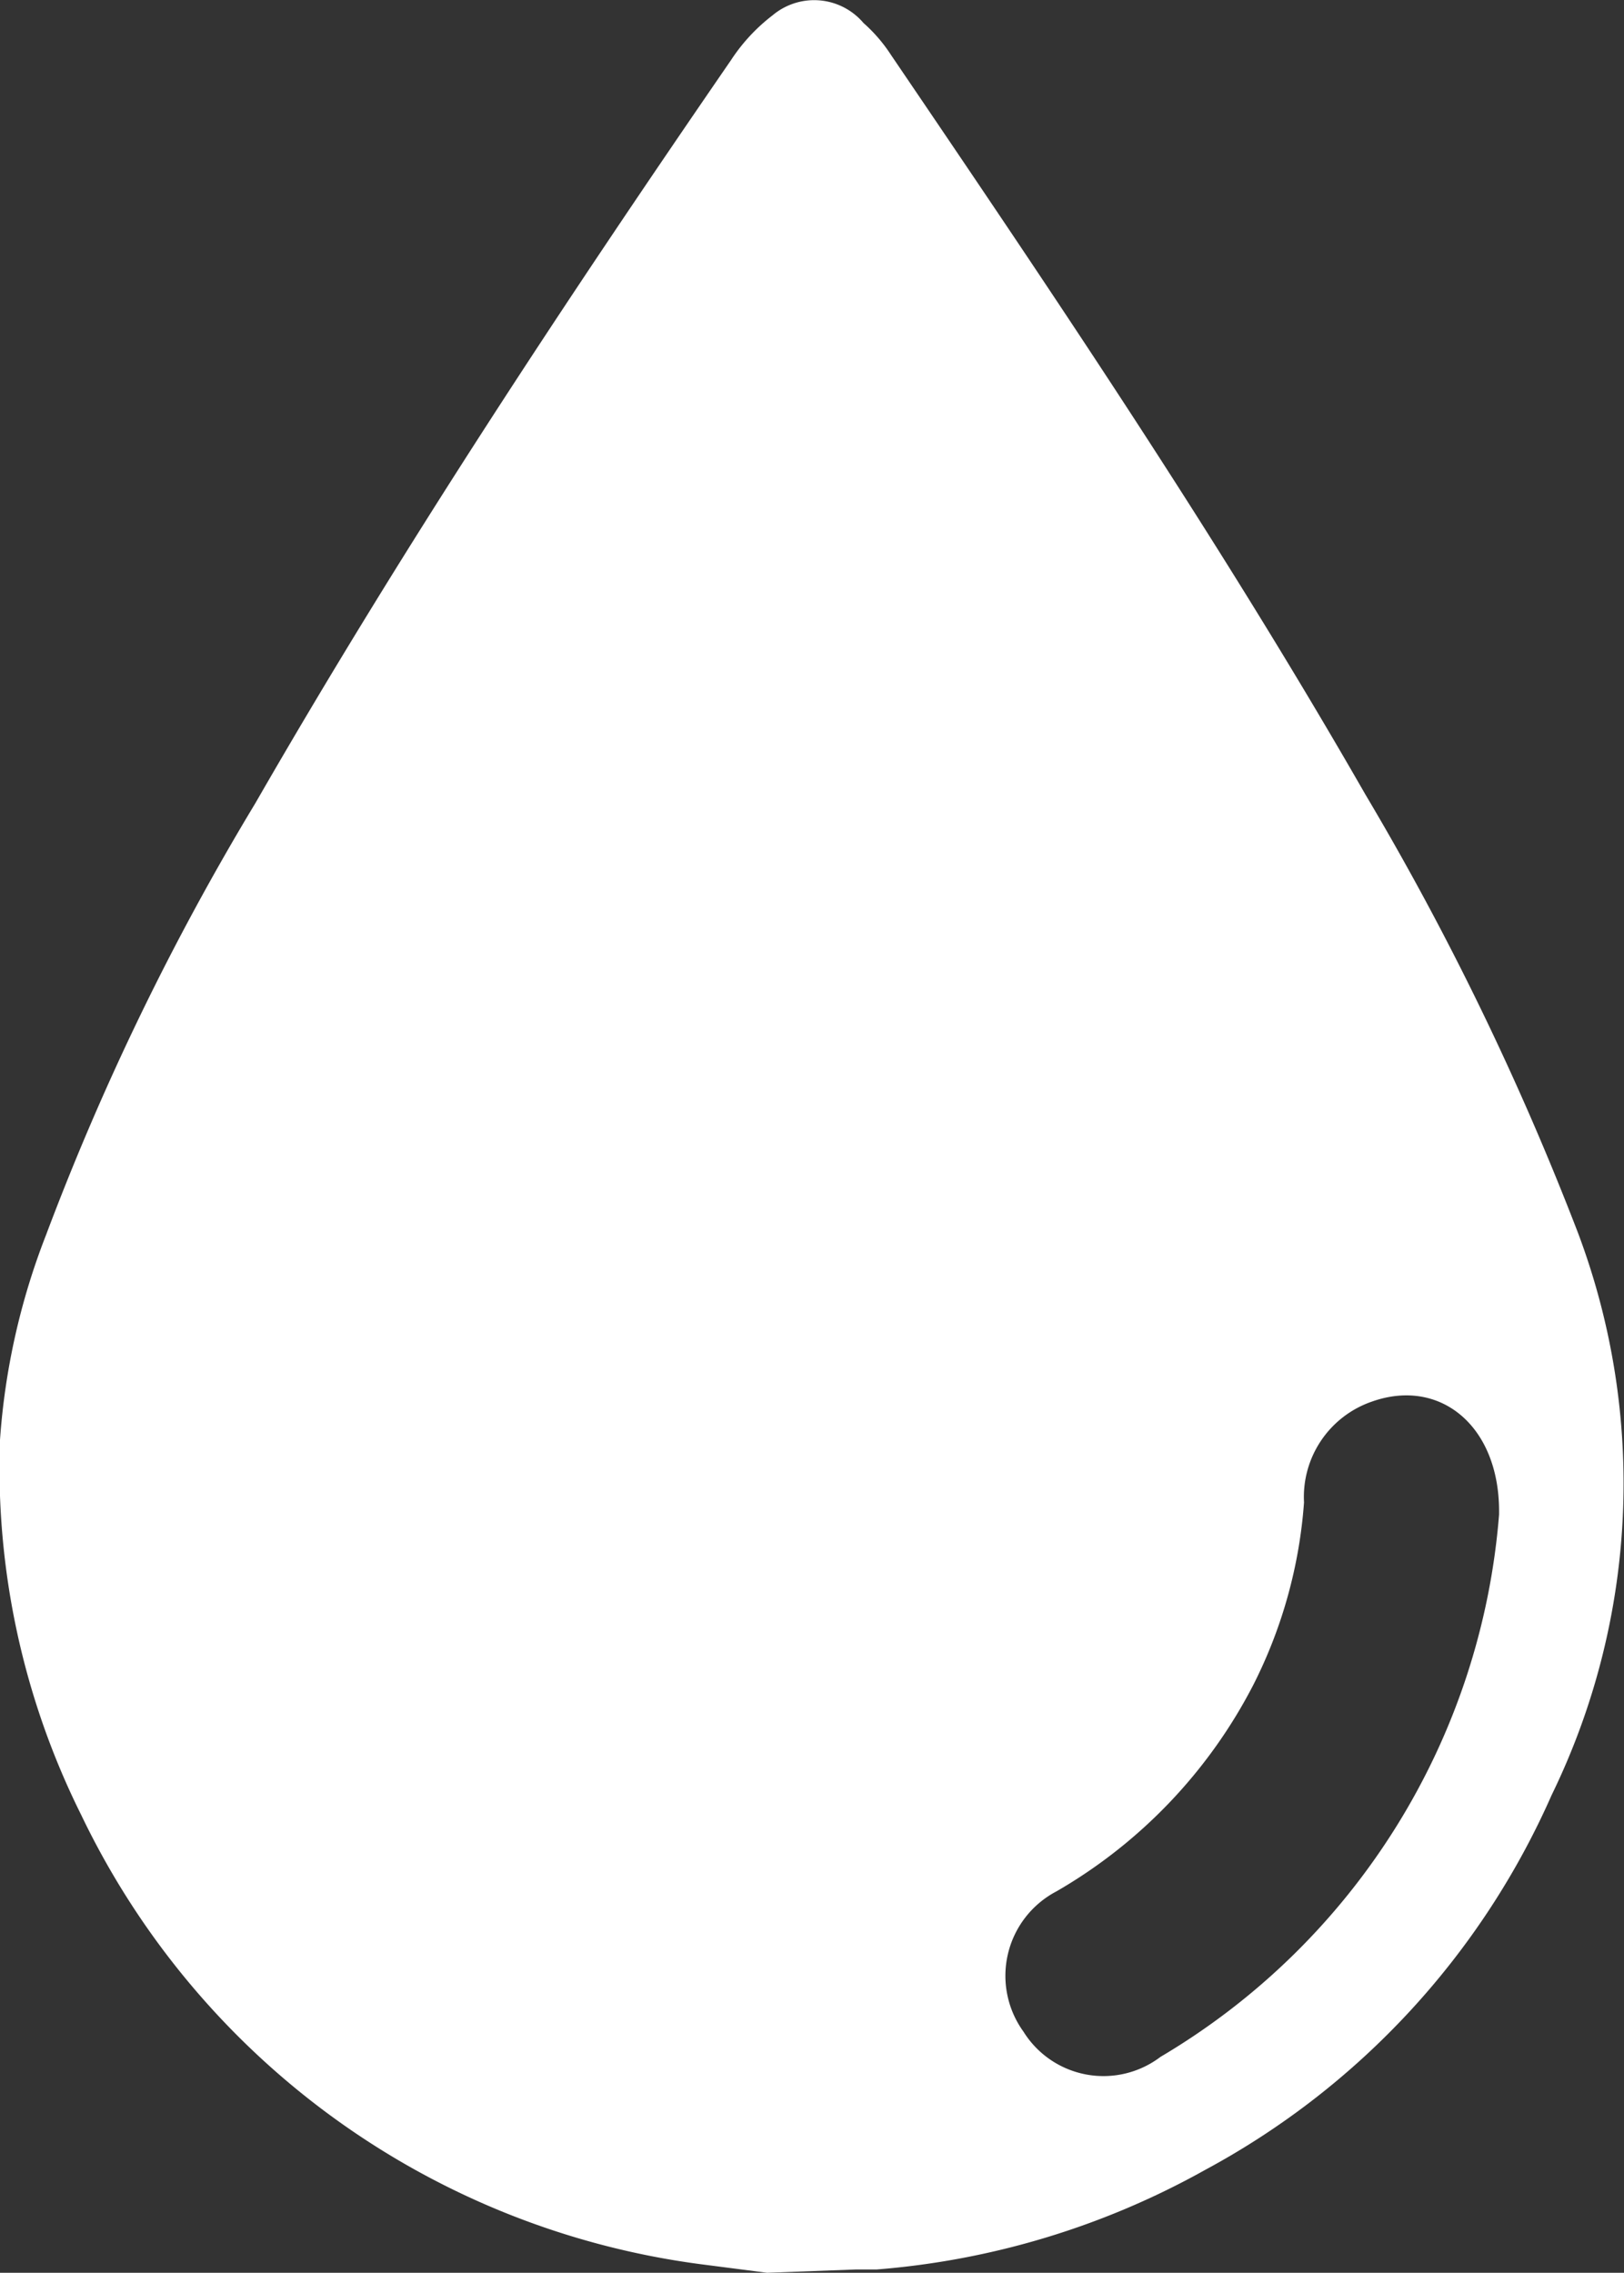 <svg xmlns="http://www.w3.org/2000/svg" viewBox="0 0 14.82 20.74">
  <rect x="0" y="0" width="14.82" height="20.74" fill="#333333" stroke="none"/>
  <path fill="white" style="filter:drop-shadow(0 0 2px rgba(0,0,0,.5))" d="M7,20.74l-.62-.08a7.33,7.33,0,0,1-5.64-4.1A7.1,7.1,0,0,1,0,13.14a6.34,6.34,0,0,1,.42-1.87A23.87,23.87,0,0,1,2.33,7.33C3.67,5,5.15,2.76,6.67.55A1.66,1.66,0,0,1,7.05.14a.59.59,0,0,1,.83.07A1.41,1.41,0,0,1,8.13.5c1.5,2.21,3,4.43,4.33,6.75a26.34,26.34,0,0,1,1.94,4,6.49,6.49,0,0,1-.24,5.13A7.17,7.17,0,0,1,11,19.8a7.33,7.33,0,0,1-3,.91l-.19,0Zm6.68-6.95c0-.78-.54-1.22-1.16-1a.92.92,0,0,0-.62.92,4.38,4.38,0,0,1-.46,1.66,4.62,4.62,0,0,1-1.8,1.89.87.87,0,0,0-.3,1.28.86.86,0,0,0,1.25.23,6.33,6.33,0,0,0,3.09-4.95Z" />
</svg>
